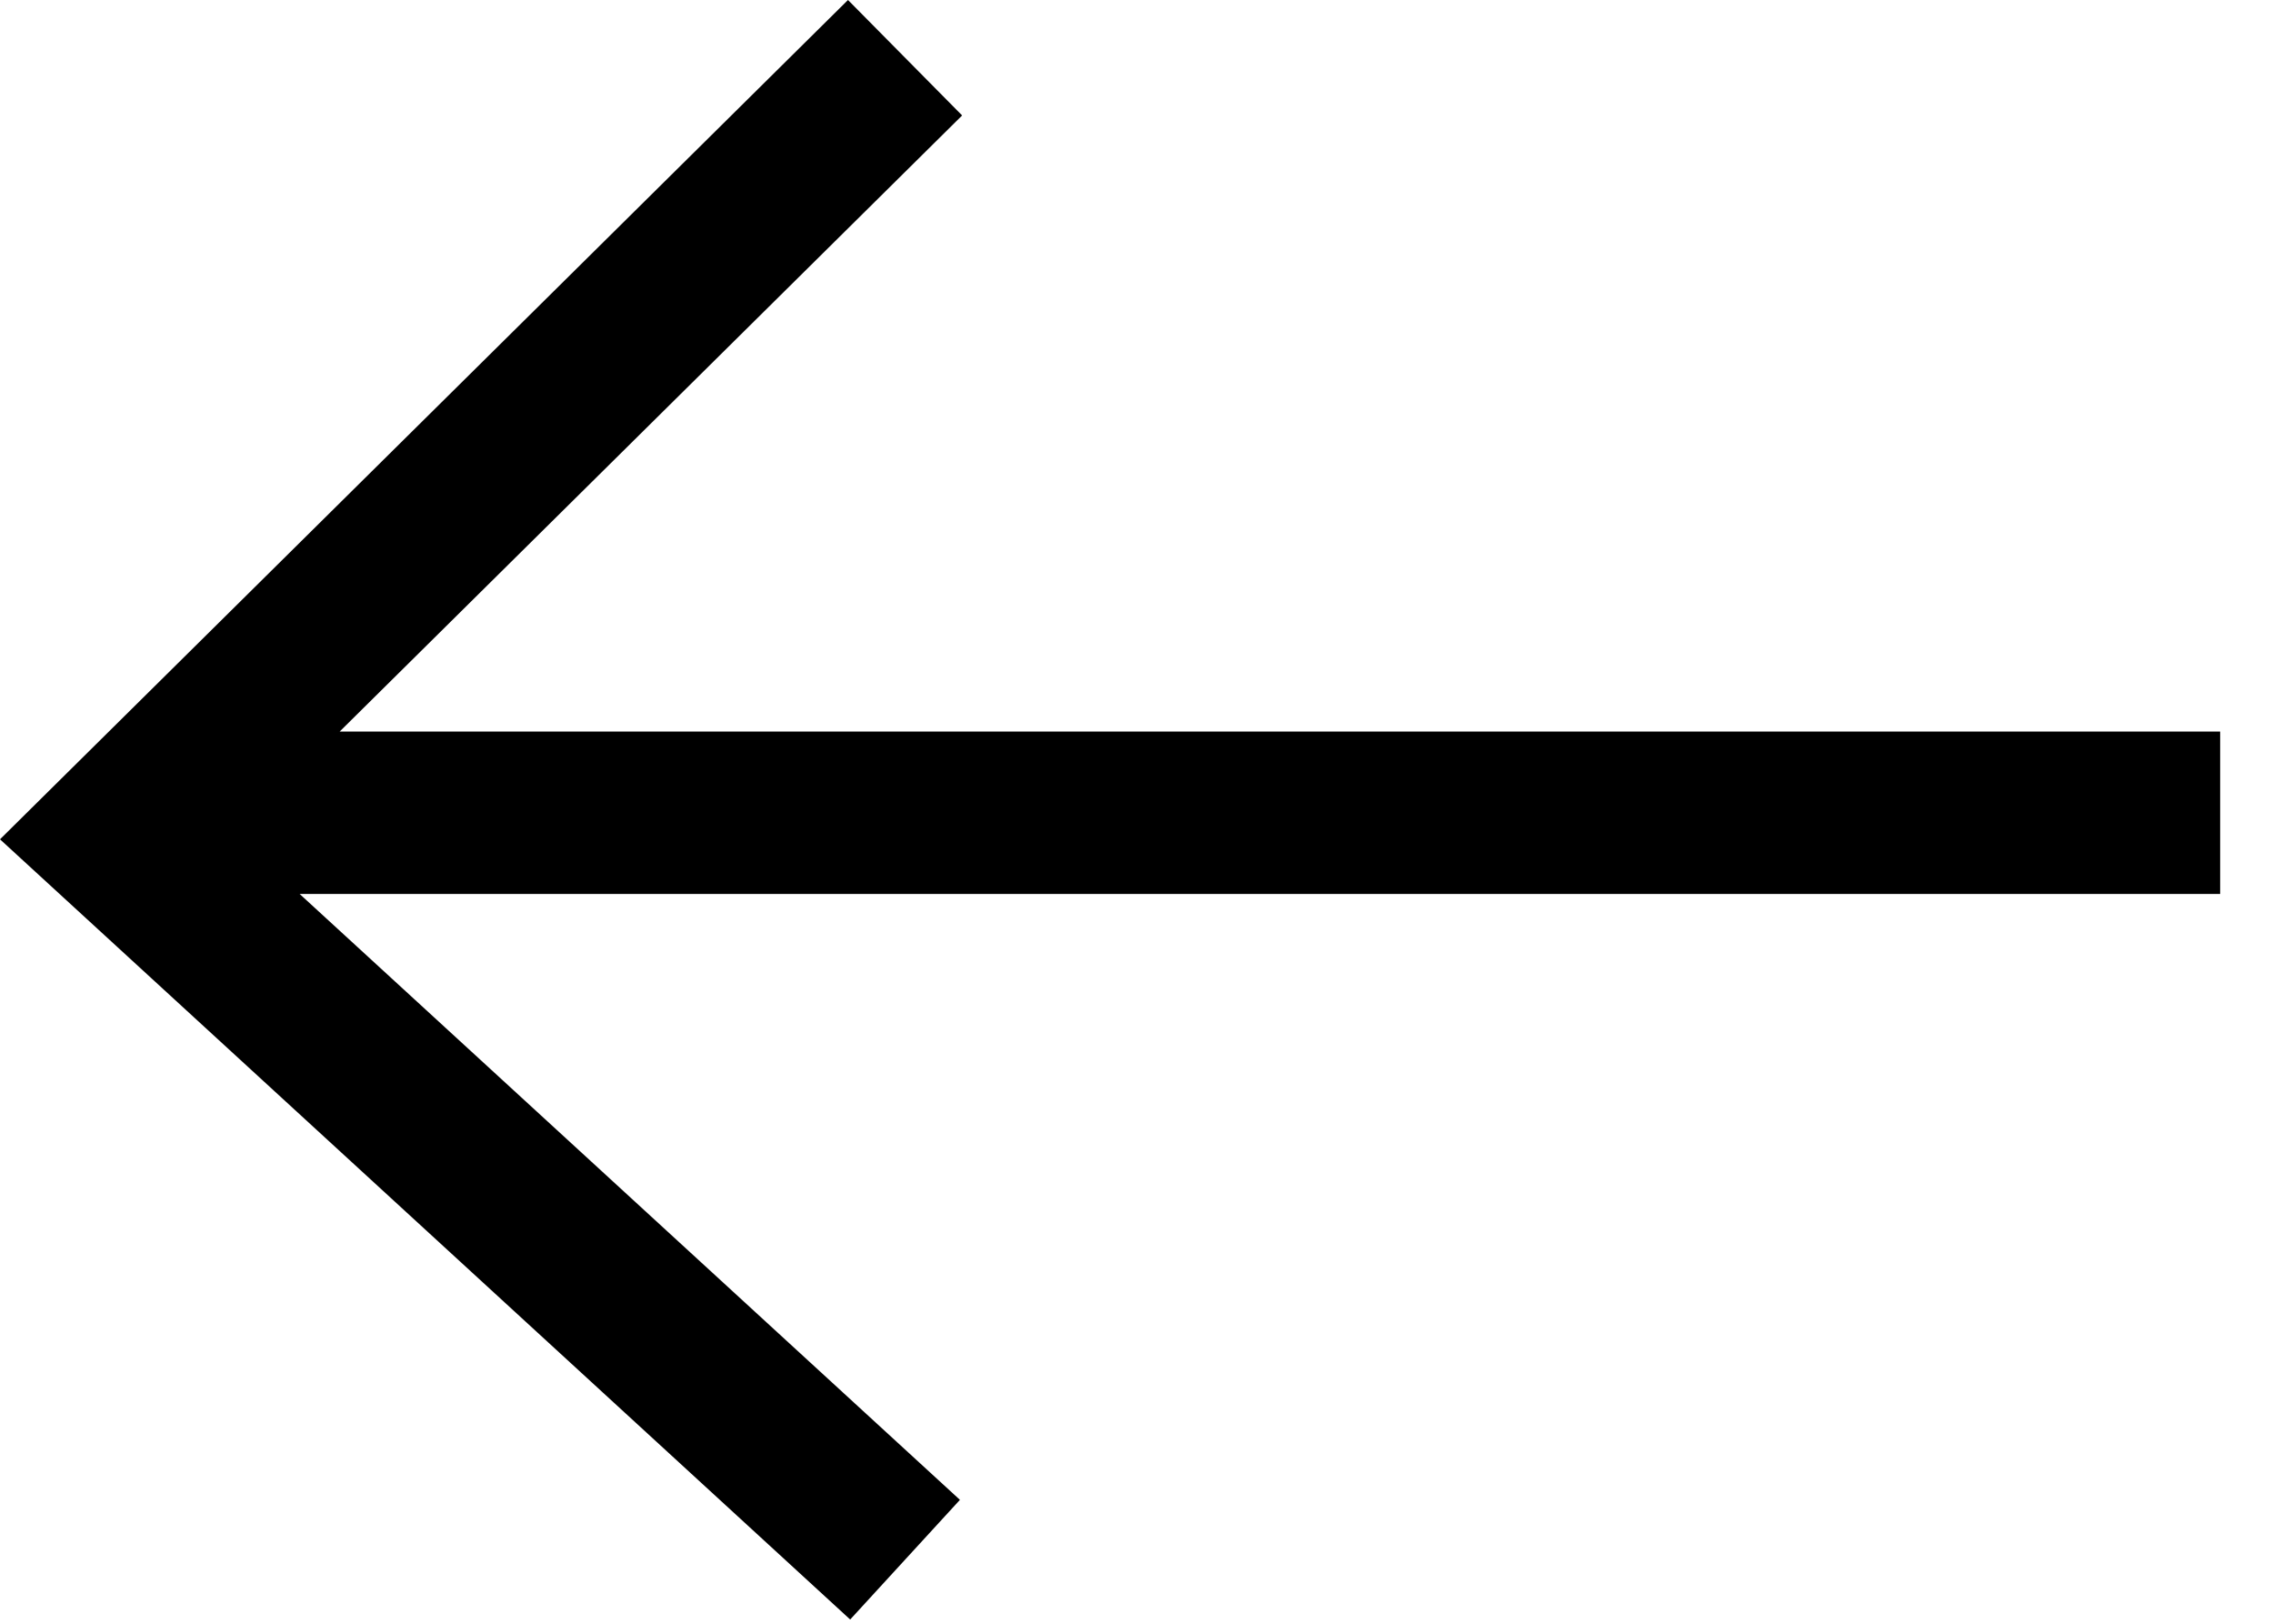 <?xml version="1.0" encoding="UTF-8" standalone="no"?>
<svg width="28px" height="20px" viewBox="0 0 28 20" version="1.1" xmlns="http://www.w3.org/2000/svg" xmlns:xlink="http://www.w3.org/1999/xlink">
    <!-- Generator: Sketch 43.1 (39012) - http://www.bohemiancoding.com/sketch -->
    <title>Shape</title>
    <desc>Created with Sketch.</desc>
    <defs></defs>
    <g id="Page-1" stroke="none" stroke-width="1" fill="none" fill-rule="evenodd">
        <g id="seta-esq" fill-rule="nonzero" fill="#000000">
            <path d="M4.184,9.011 L11.852,1.422 L10.446,0 L-0,10.338 L10.473,19.948 L11.825,18.474 L3.691,11.011 L27.349,11.011 L27.349,9.011 L4.184,9.011 Z" id="Shape"></path>
        </g>
    </g>
</svg>
